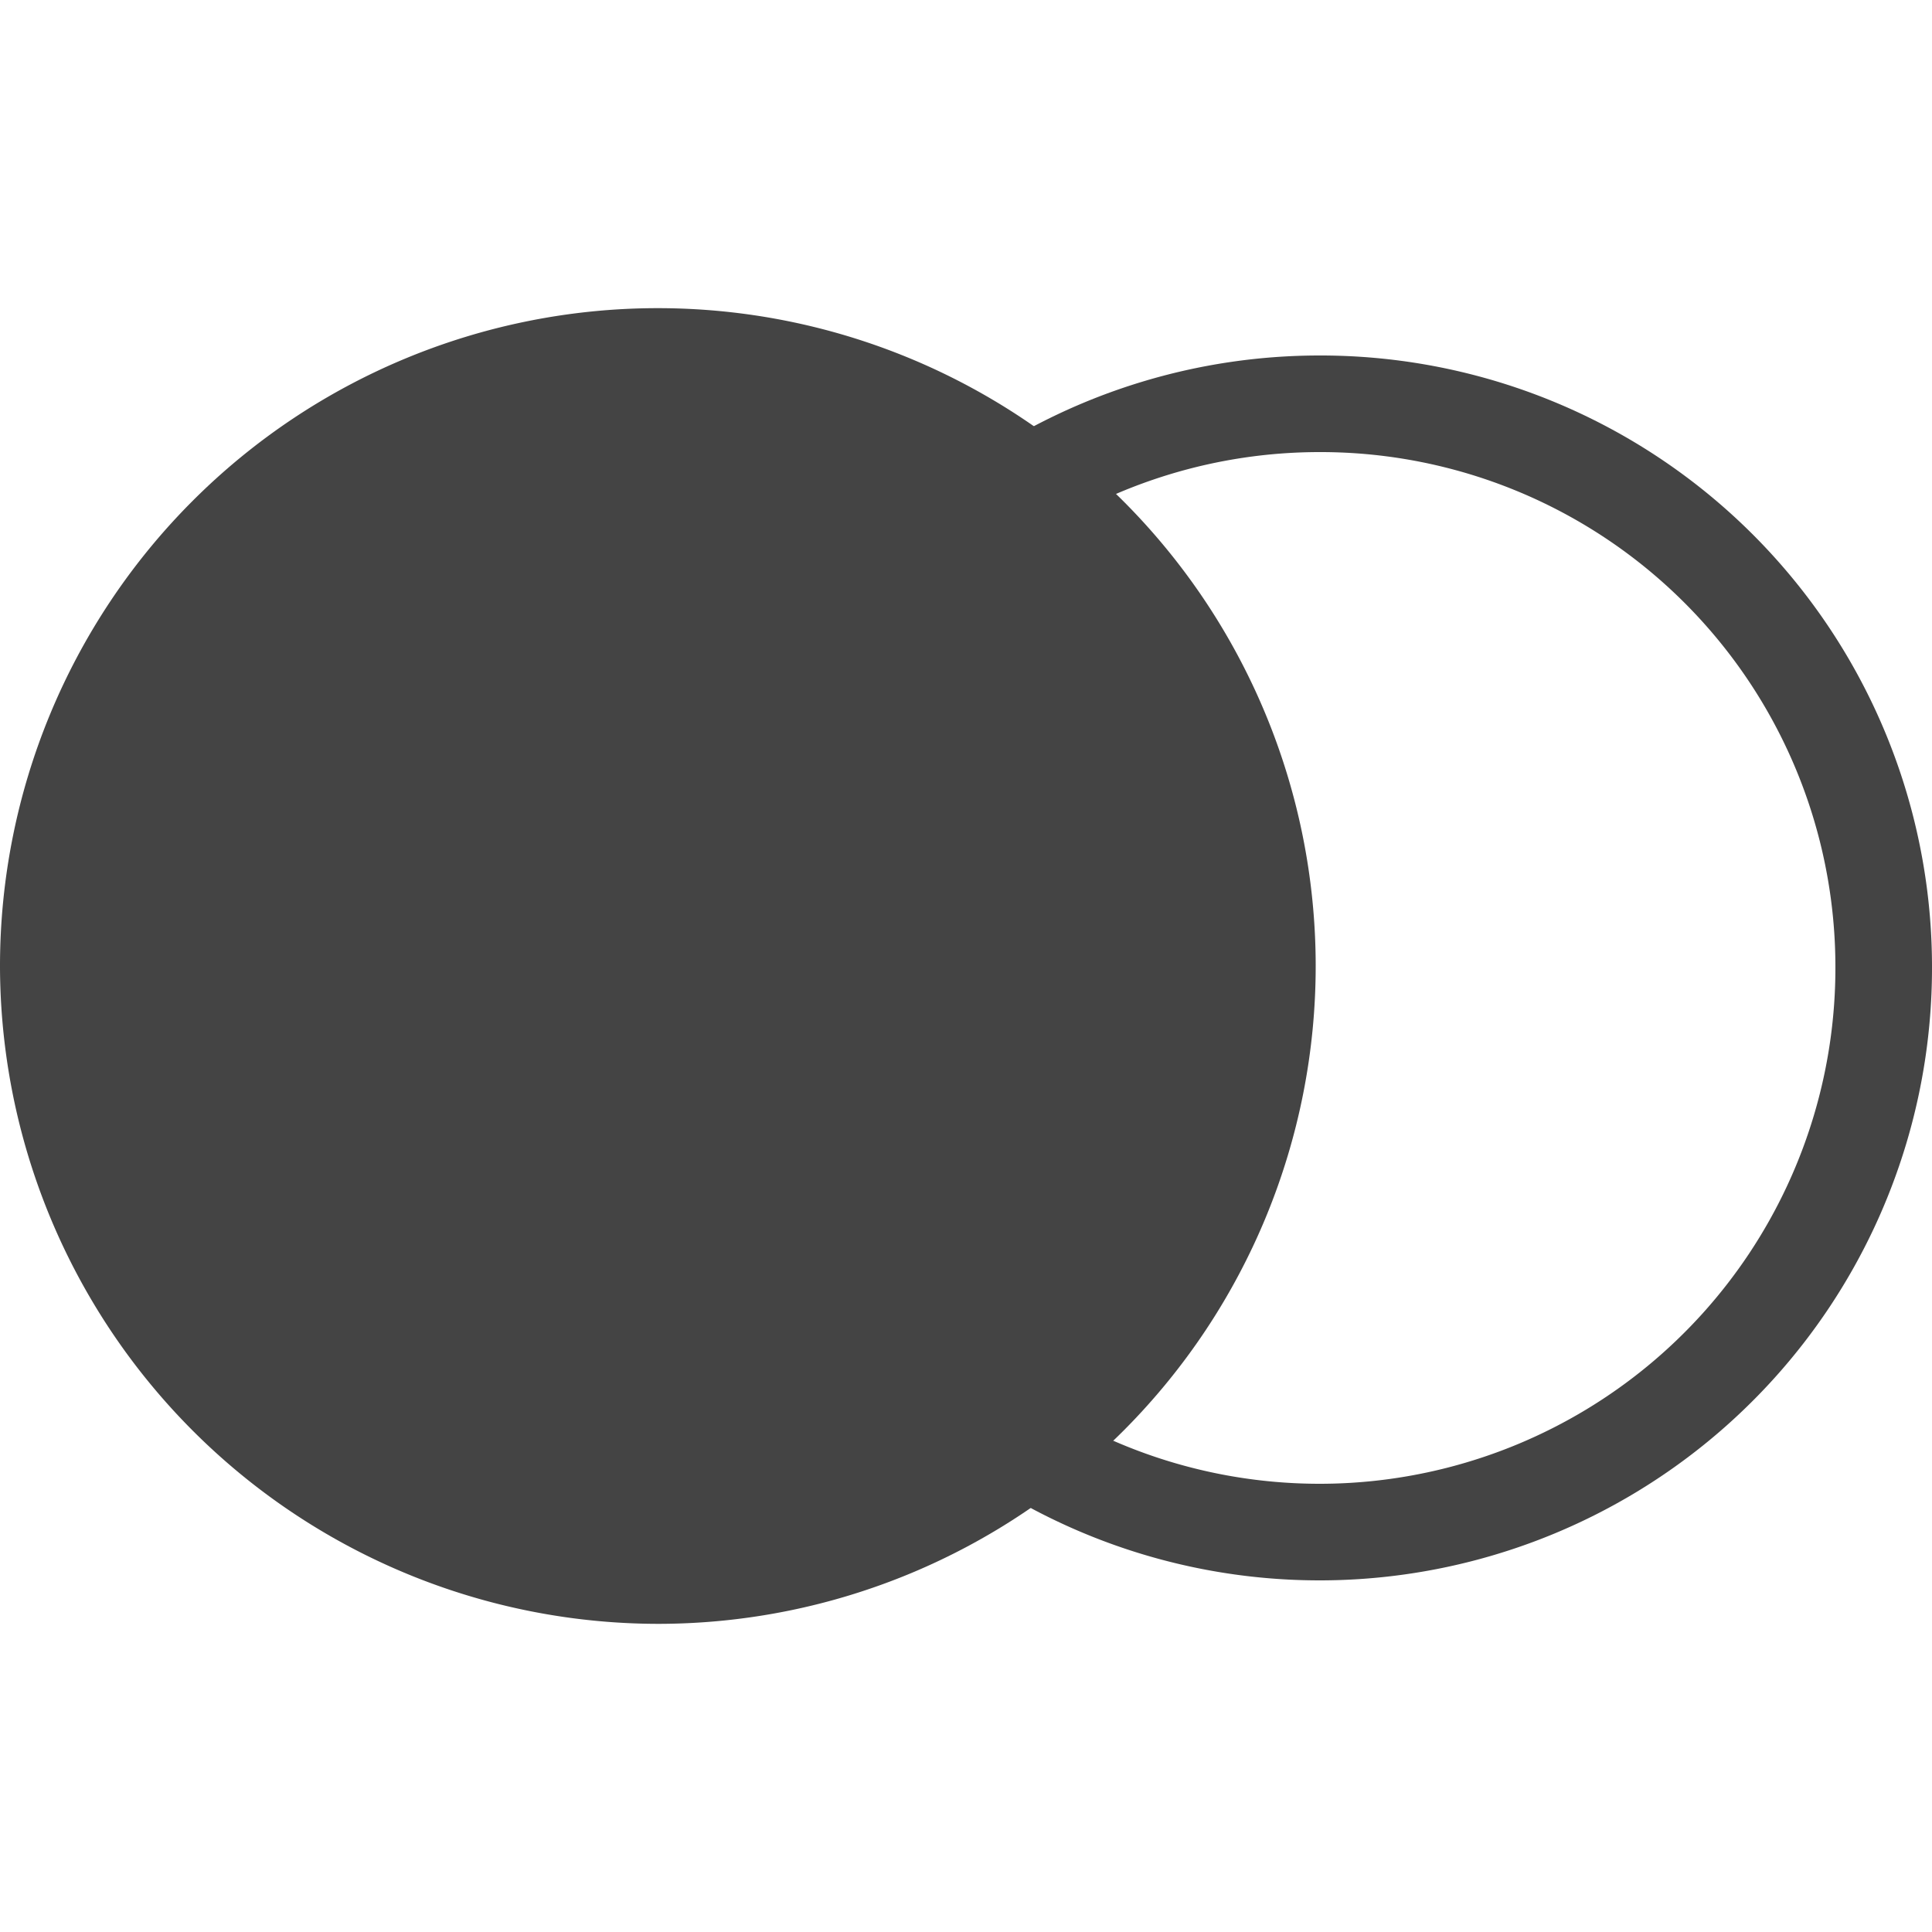 <svg id="Layer_1" data-name="Layer 1" xmlns="http://www.w3.org/2000/svg" viewBox="0 0 20 20"><defs><style>.cls-1{fill:none;stroke:#444;}.cls-2{fill:#444;fill-rule:evenodd;}</style></defs><path class="cls-1" d="M19.5,10a5.84,5.84,0,1,1-5.84-5.82A5.83,5.83,0,0,1,19.5,10Z"/><path class="cls-2" d="M6.83,16.81A6.81,6.81,0,1,0,0,10,6.82,6.82,0,0,0,6.83,16.81Z"/></svg>